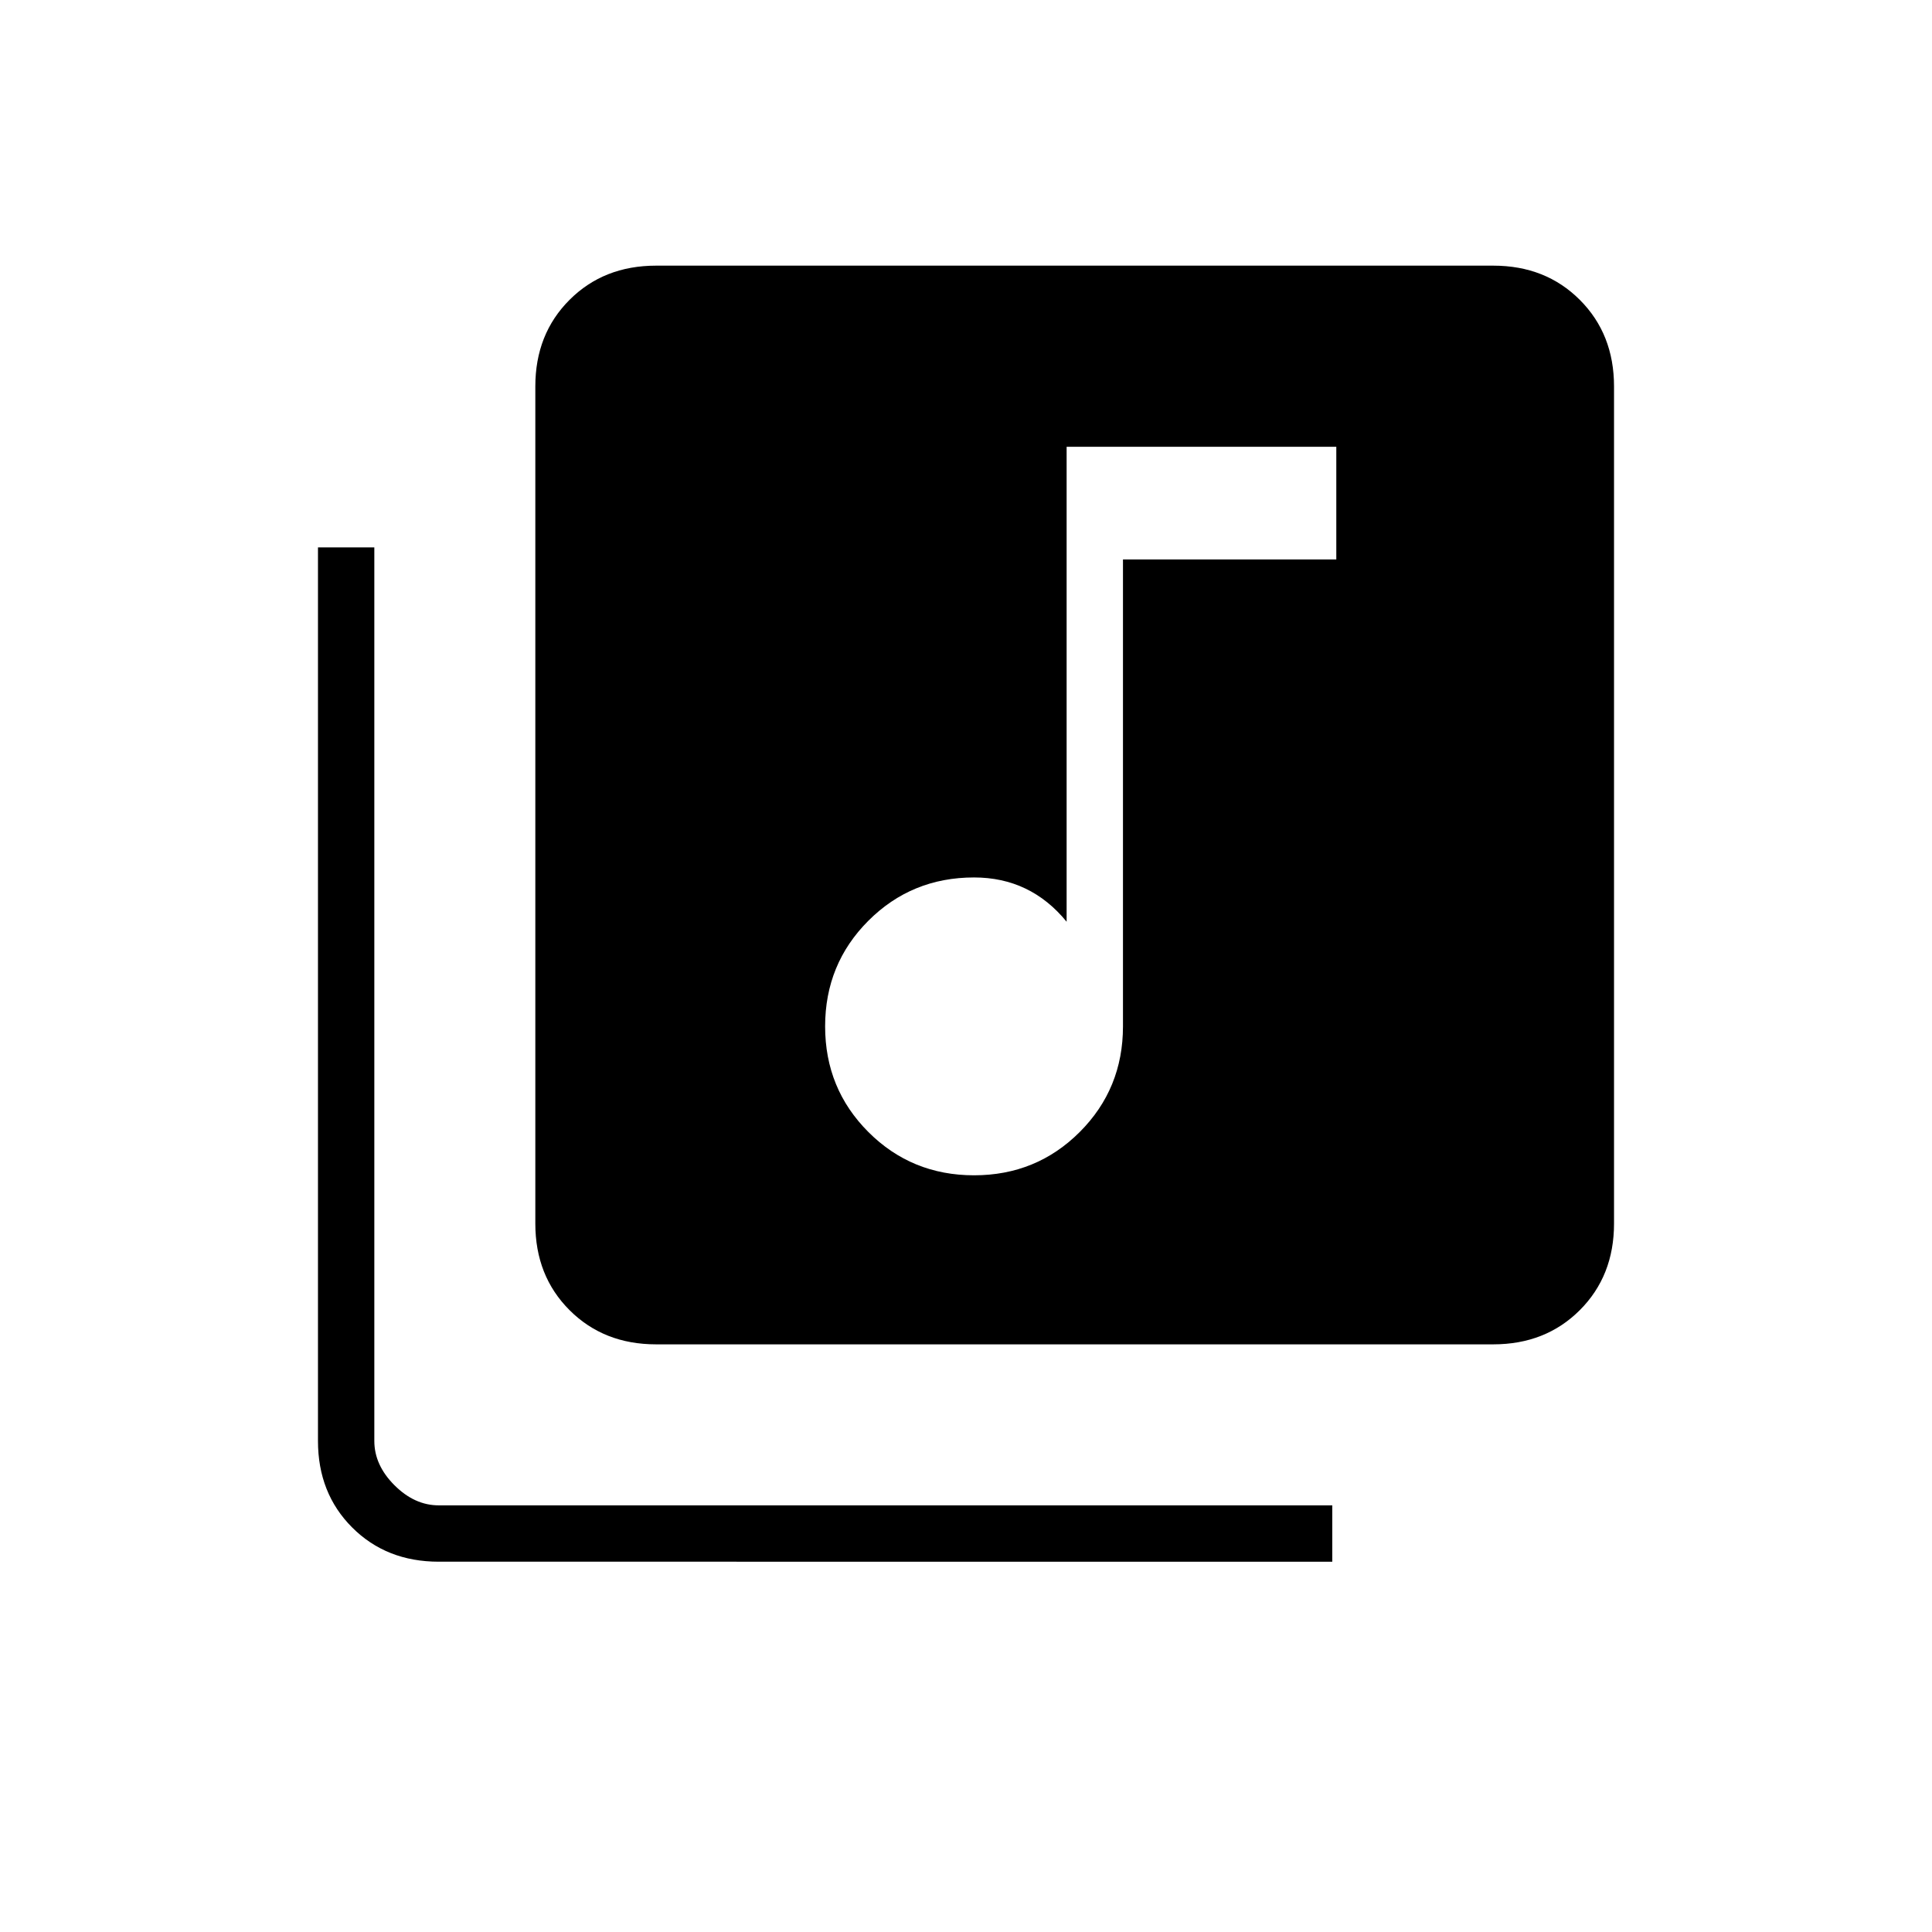 <svg xmlns="http://www.w3.org/2000/svg" height="24" viewBox="0 -960 960 960" width="24"><path d="M484-376q31 0 52.5-21.5T558-450v-232h106v-56H530v236q-9-11-20.5-16.5T484-524q-31 0-52.5 21.5T410-450q0 31 21.5 52.5T484-376Zm-158 84q-26 0-43-17t-17-43v-416q0-26 17-43t43-17h416q26 0 43 17t17 43v416q0 26-17 43t-43 17H326ZM218-184q-26 0-43-17t-17-43v-444h28v444q0 12 10 22t22 10h444v28H218Z"/></svg>